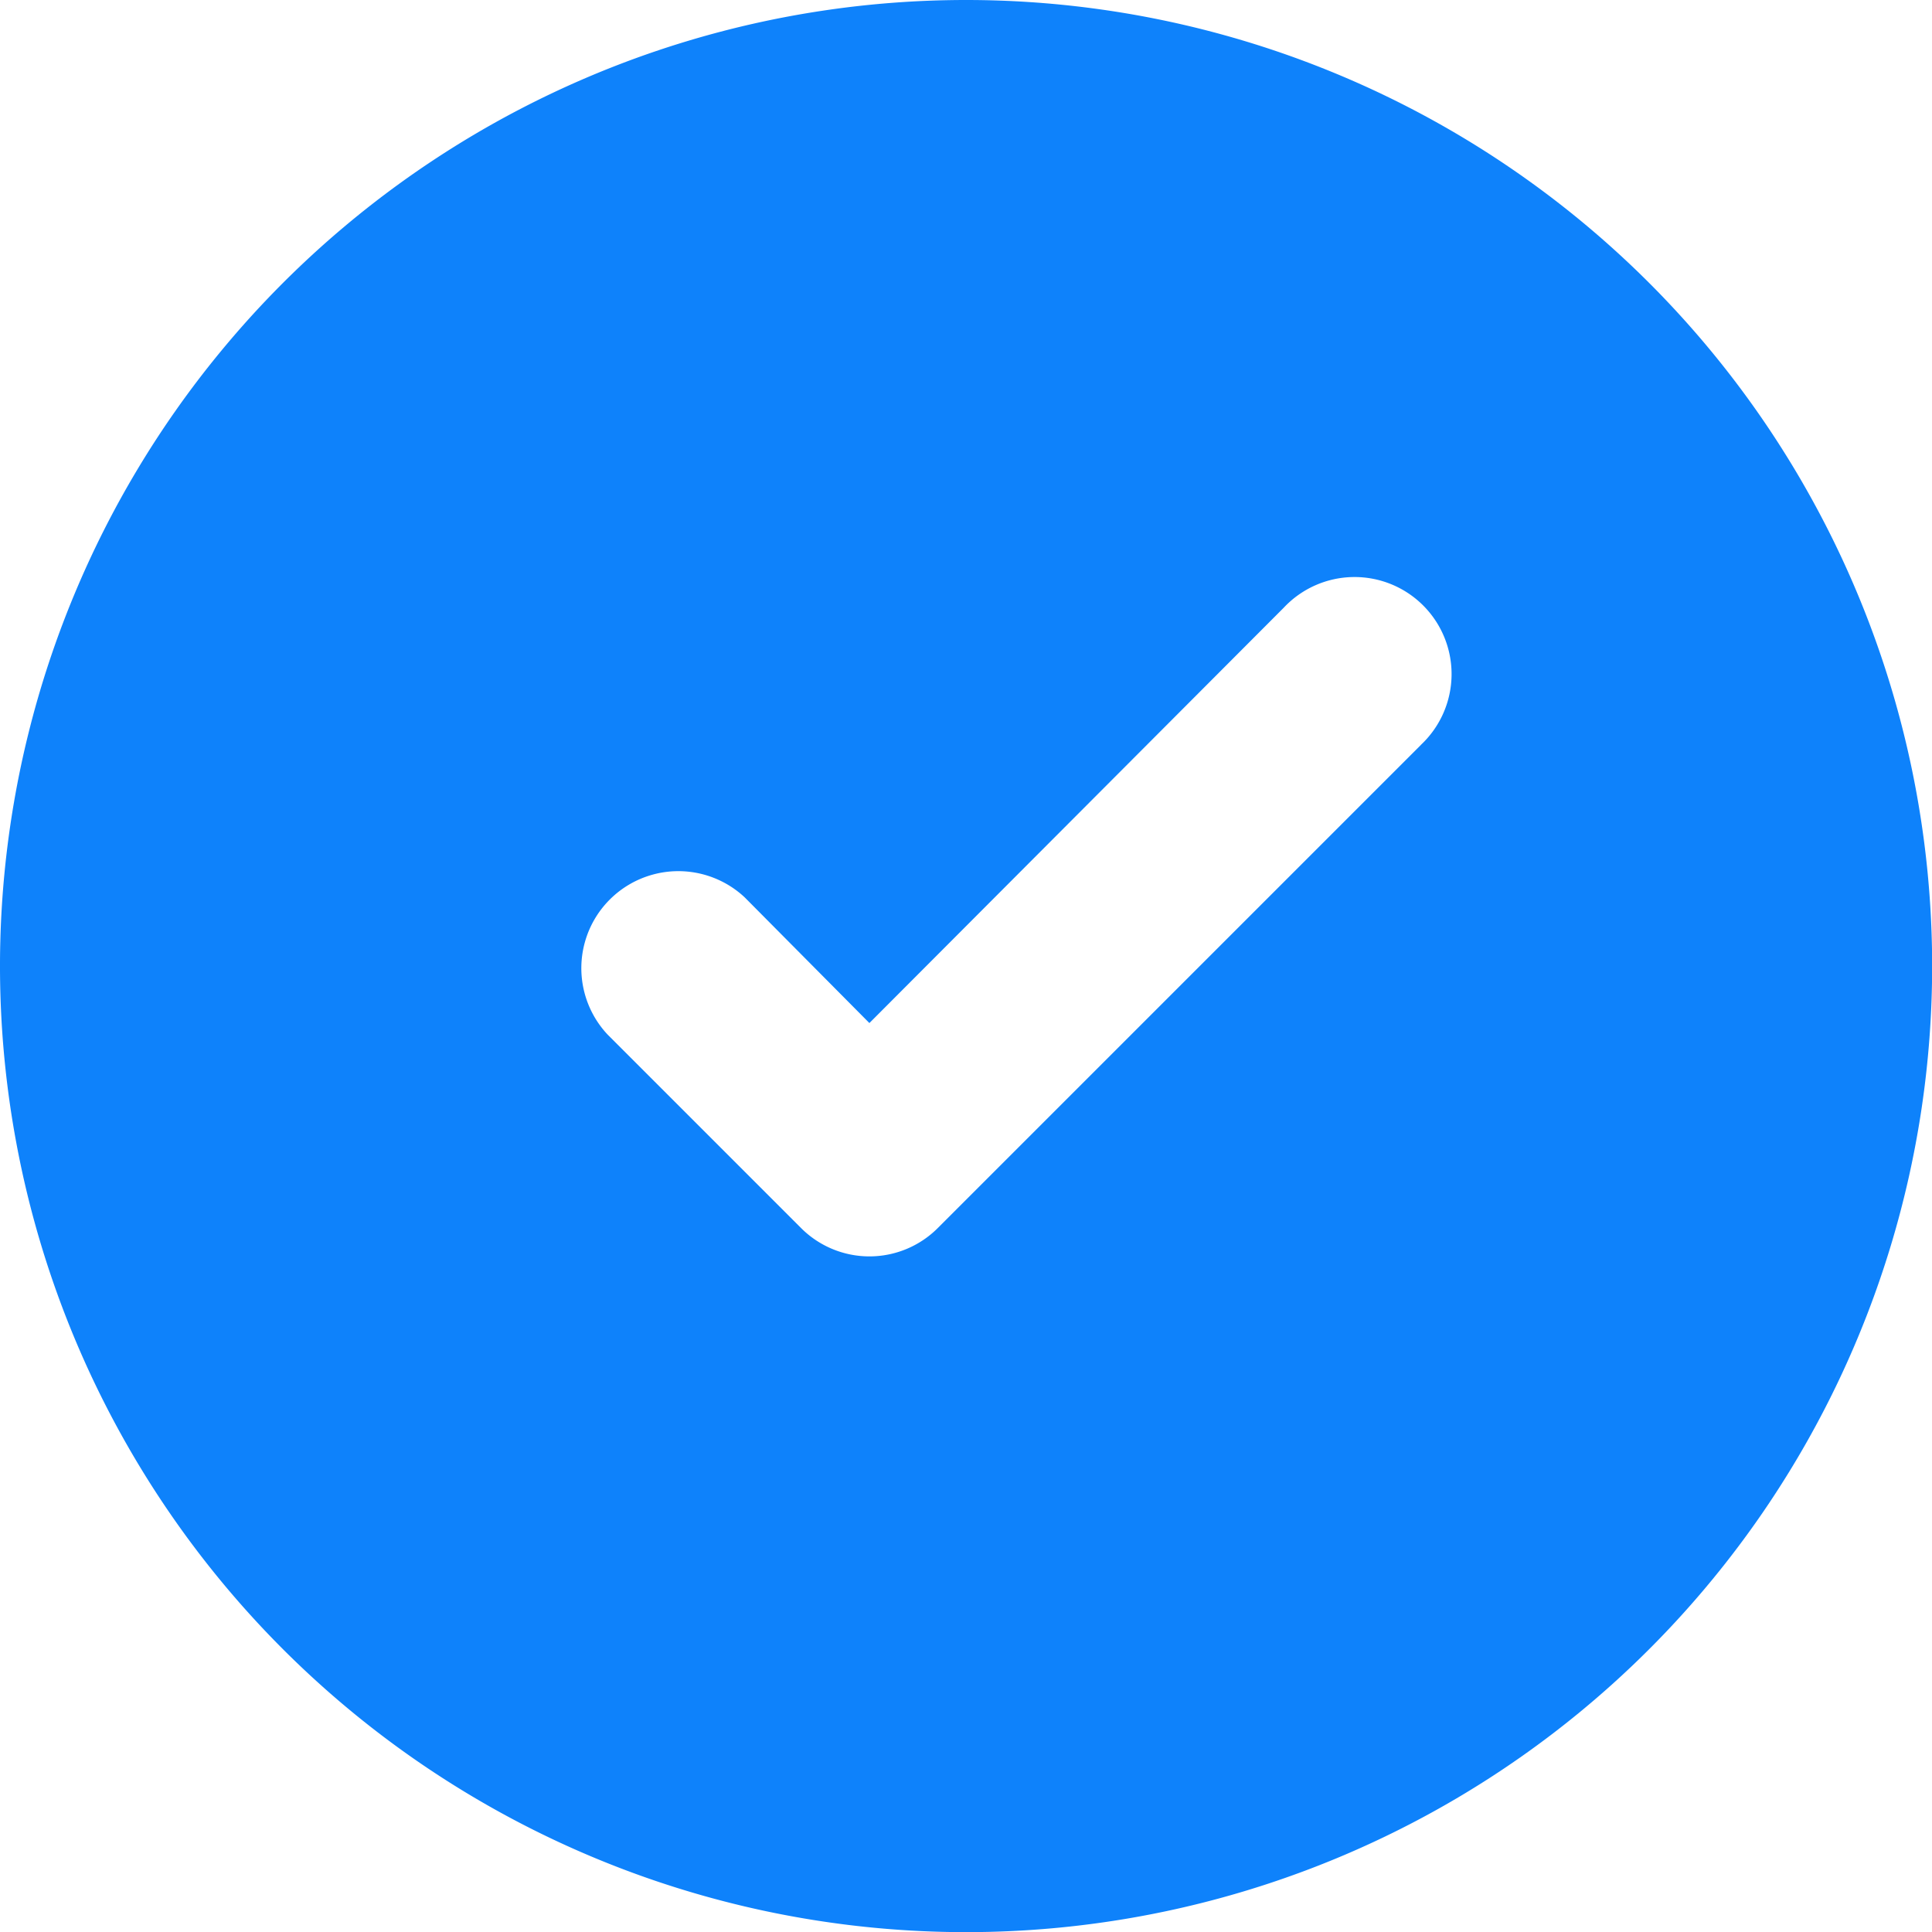 <svg xmlns="http://www.w3.org/2000/svg" width="27.398" height="27.398" viewBox="0 0 27.398 27.398">
  <path id="Tick" d="M15.7,2A13.7,13.7,0,1,0,29.4,15.7,13.7,13.7,0,0,0,15.7,2Zm6.452,10.562-6.85,6.85a1.37,1.37,0,0,1-1.945,0l-2.74-2.74a1.376,1.376,0,0,1,1.945-1.945l1.767,1.781,5.877-5.891a1.376,1.376,0,1,1,1.945,1.945Z" transform="translate(-2 -2)" fill="#0e82fb"/>
</svg>
